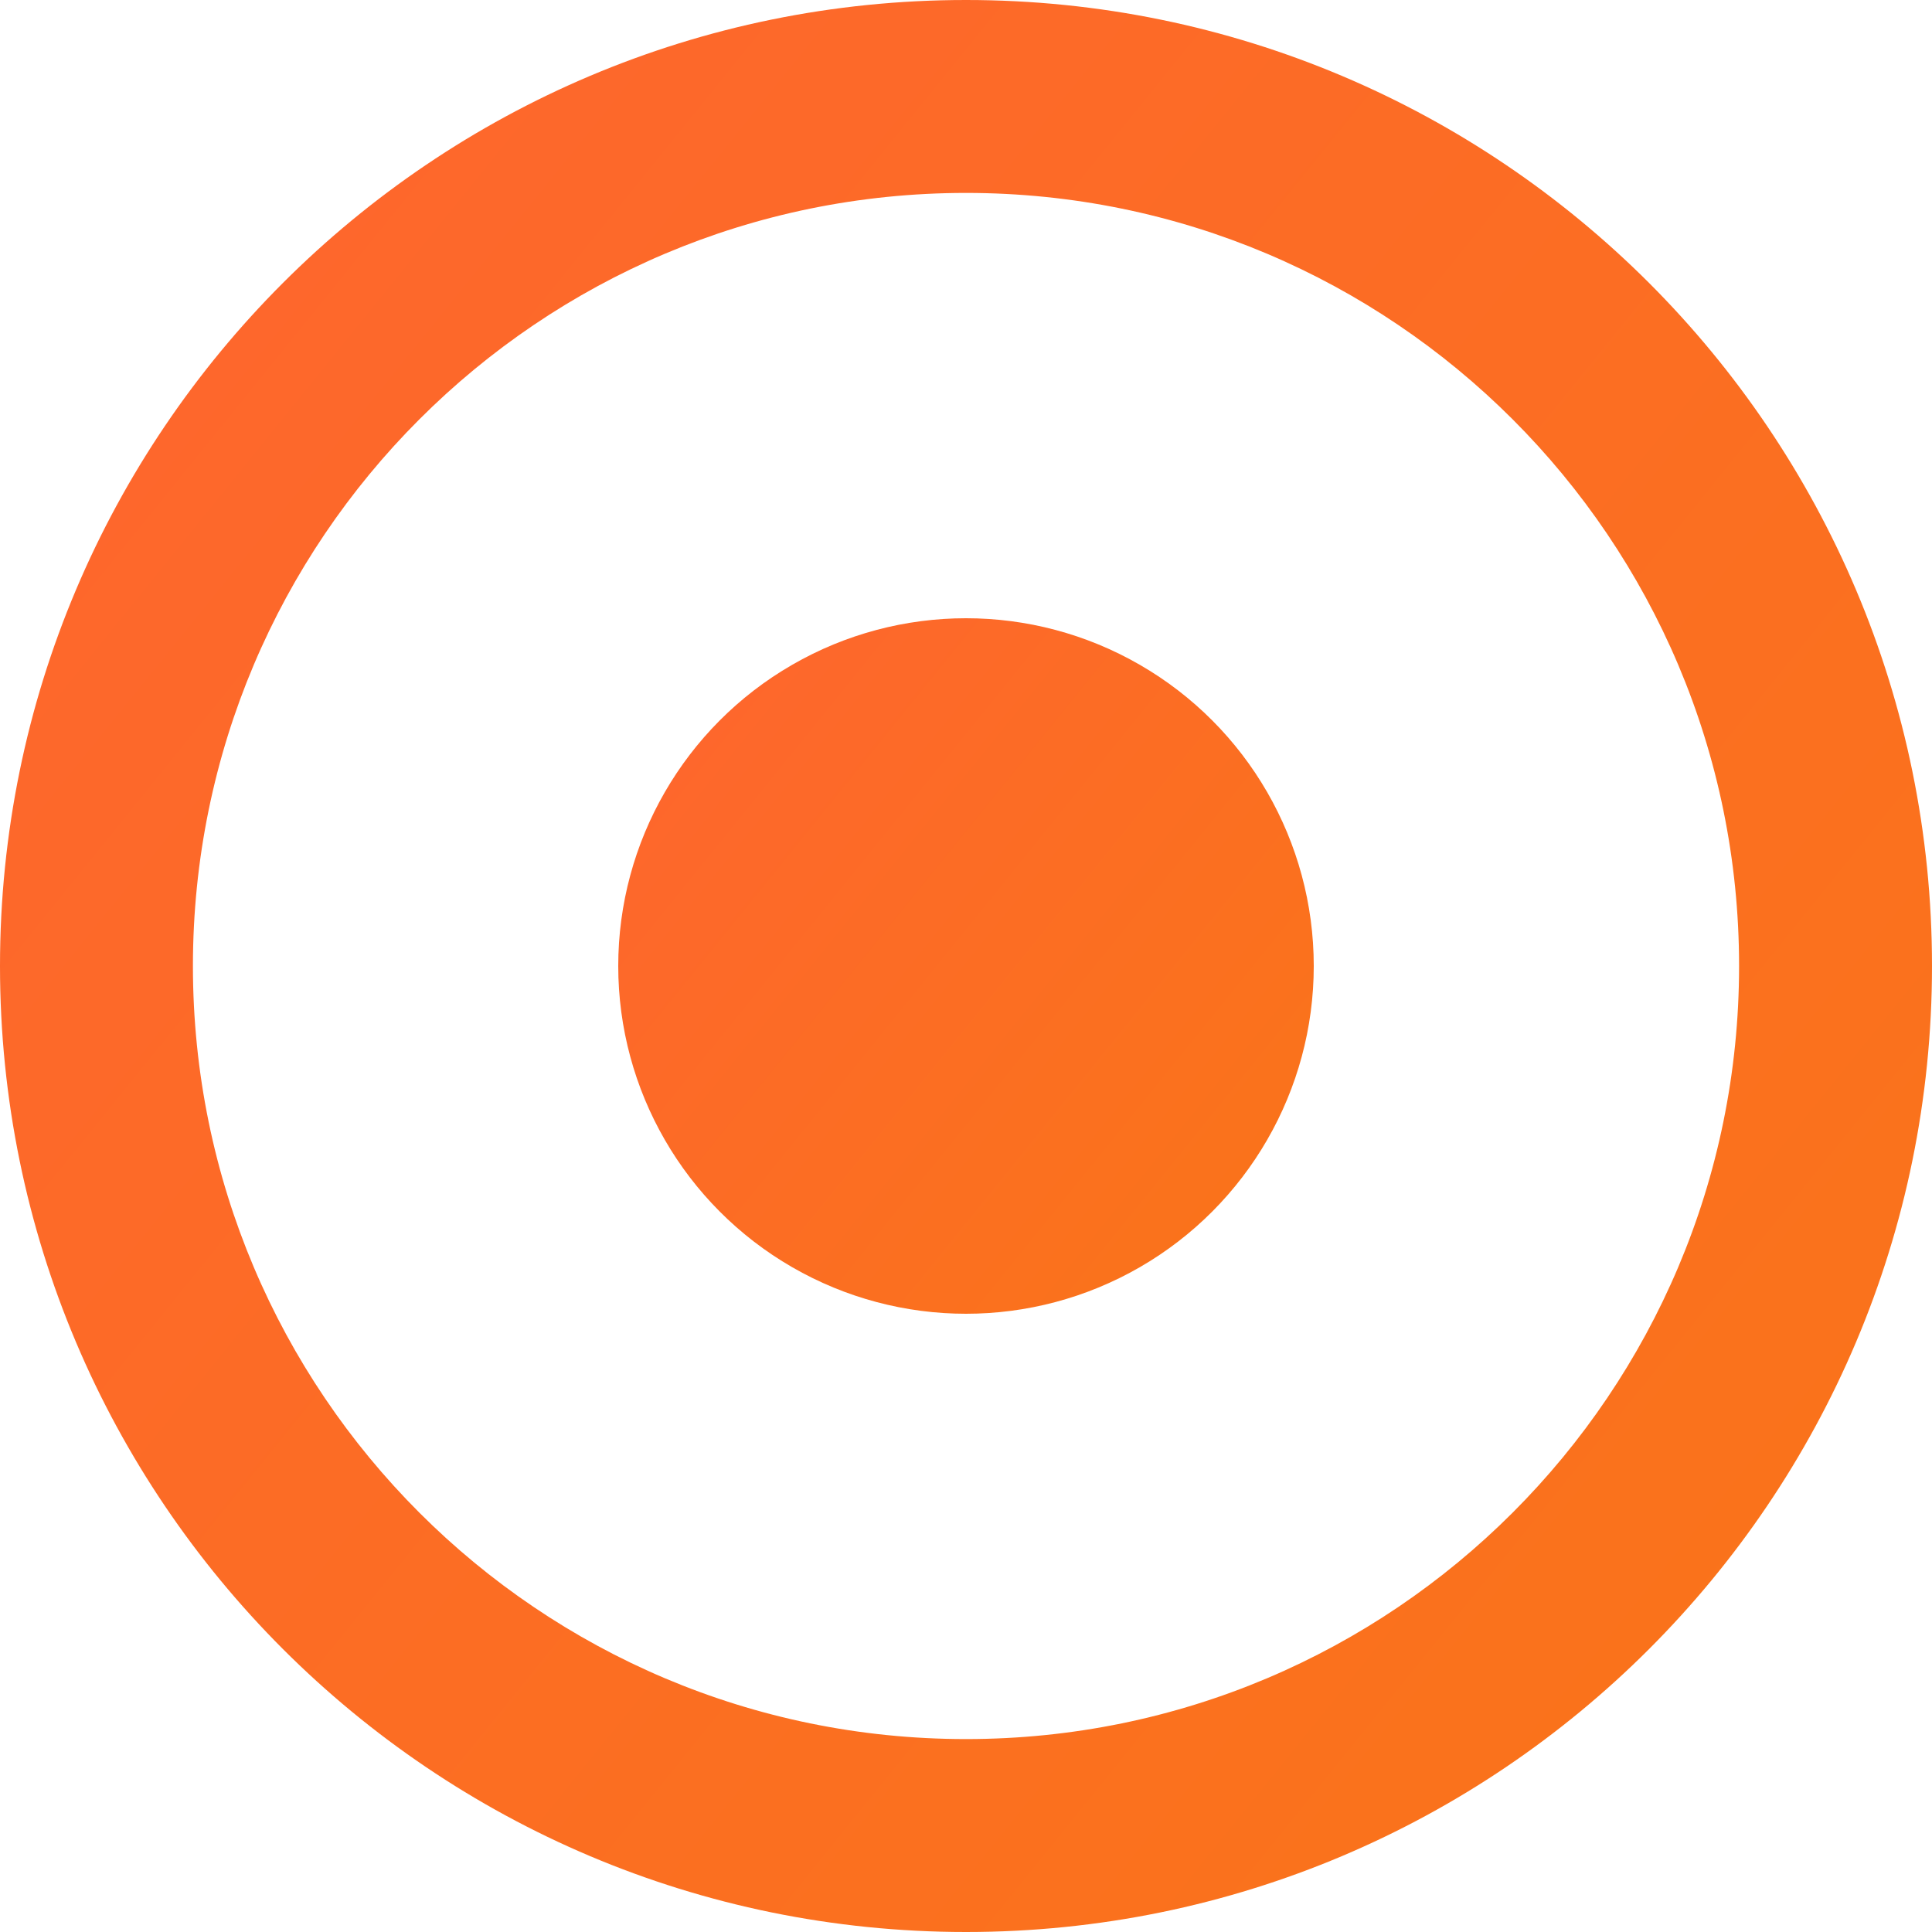 <svg width="21" height="21" viewBox="0 0 21 21" fill="none" xmlns="http://www.w3.org/2000/svg">
<path d="M21 10.5C21 16.299 16.299 21 10.5 21C4.701 21 0 16.299 0 10.5C0 4.701 4.701 0 10.5 0C16.299 0 21 4.701 21 10.5ZM2.097 10.5C2.097 15.141 5.859 18.903 10.5 18.903C15.141 18.903 18.903 15.141 18.903 10.5C18.903 5.859 15.141 2.097 10.5 2.097C5.859 2.097 2.097 5.859 2.097 10.5Z" fill="url(#paint0_linear_2701_4507)"/>
<circle cx="10.5" cy="10.5" r="3.78" fill="url(#paint1_linear_2701_4507)"/>
<defs>
<linearGradient id="paint0_linear_2701_4507" x1="-3.635" y1="-1.212" x2="23.827" y2="21" gradientUnits="userSpaceOnUse">
<stop stop-color="#FF6332"/>
<stop offset="1" stop-color="#F97616"/>
</linearGradient>
<linearGradient id="paint1_linear_2701_4507" x1="5.412" y1="6.284" x2="15.298" y2="14.28" gradientUnits="userSpaceOnUse">
<stop stop-color="#FF6332"/>
<stop offset="1" stop-color="#F97616"/>
</linearGradient>
</defs>
</svg>
